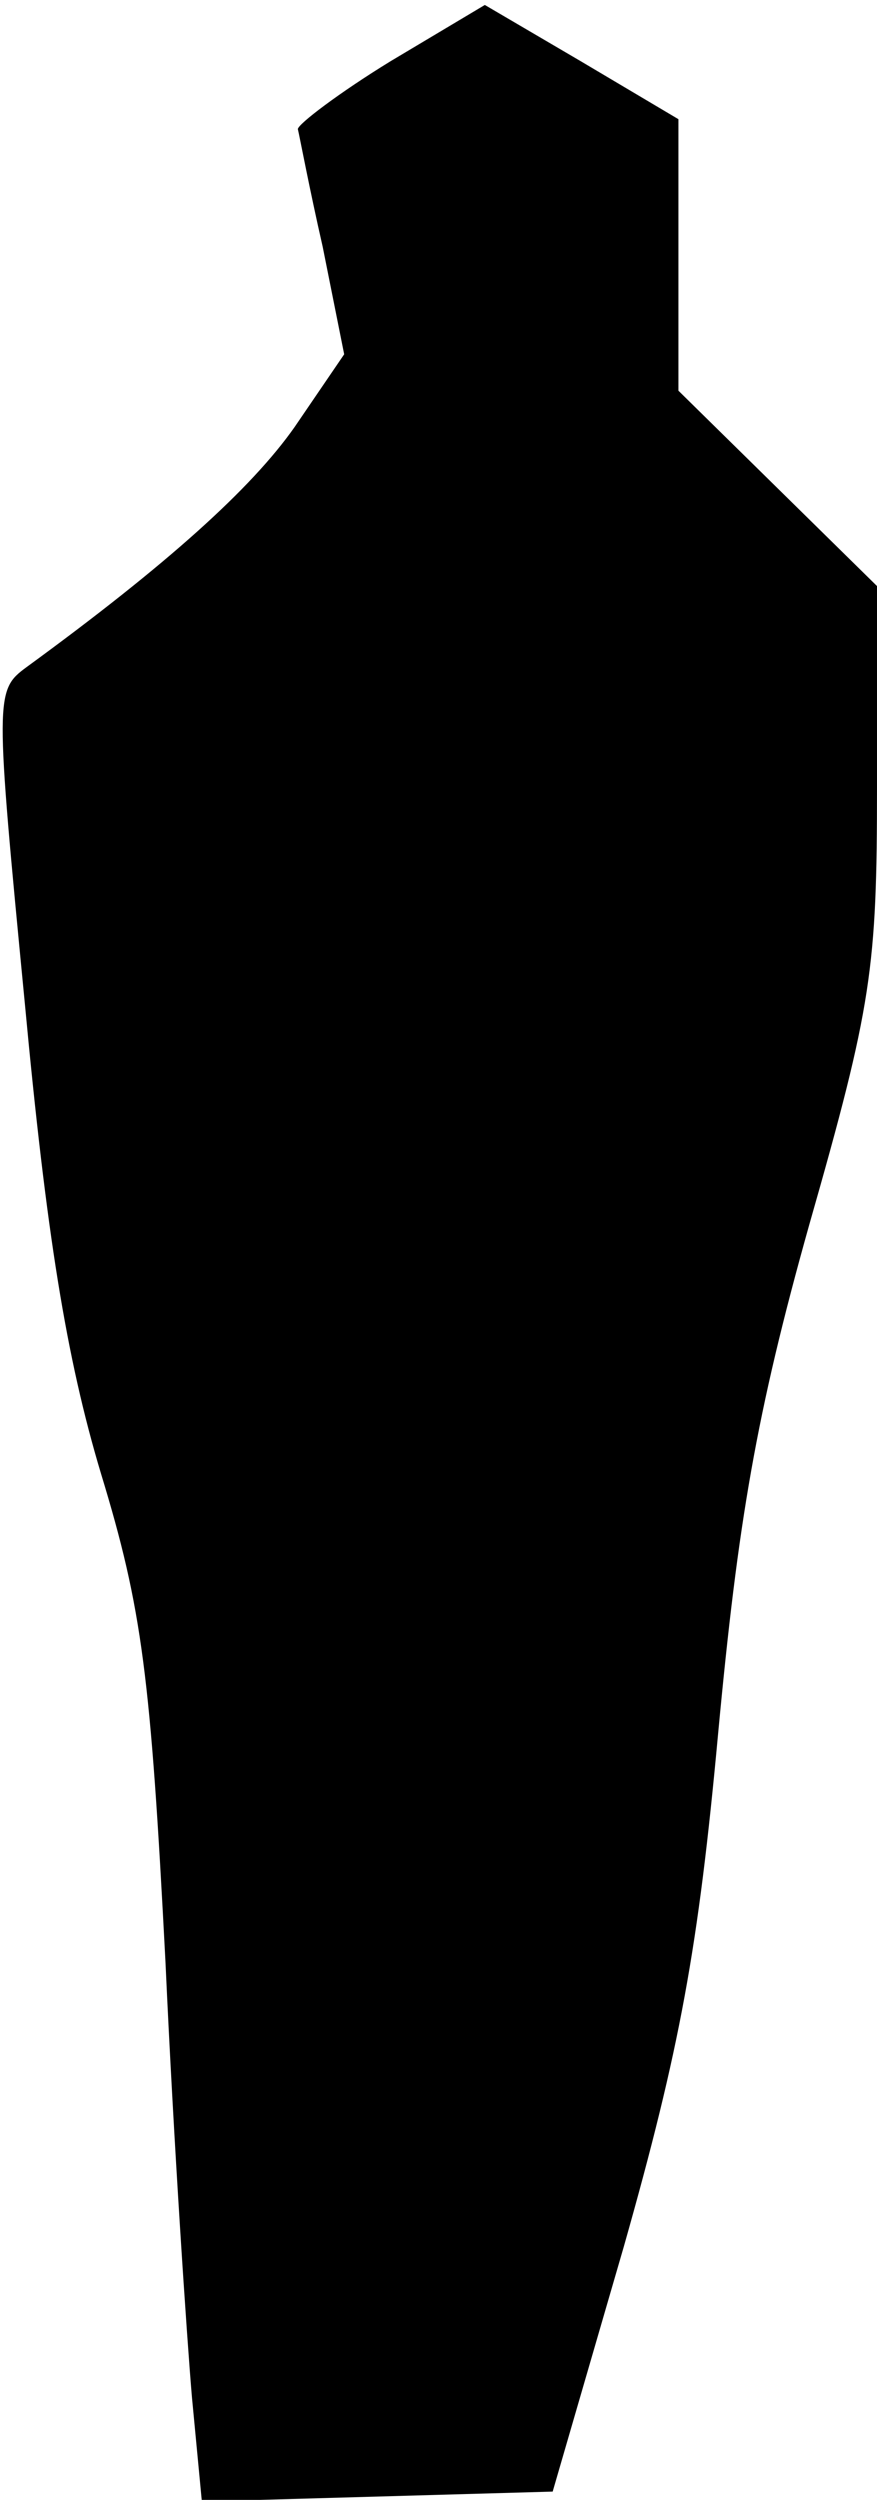 <?xml version="1.0" standalone="no"?>
<!DOCTYPE svg PUBLIC "-//W3C//DTD SVG 20010904//EN"
 "http://www.w3.org/TR/2001/REC-SVG-20010904/DTD/svg10.dtd">
<svg version="1.0" xmlns="http://www.w3.org/2000/svg"
 width="53pt" height="151pt" viewBox="0 0 53 151"
 preserveAspectRatio="xMidYMid meet">
<g transform="translate(0,151) scale(0.1,-0.1)"
fill="#000000" stroke="none">
<path fill="#000000" stroke="none" d="M236 1473 c-31 -19 -56 -38 -56 -41 1
-4 7 -36 15 -71 l13 -65 -30 -44 c-26 -37 -77 -83 -162 -145 -19 -14 -19 -17
-1 -203 13 -139 25 -214 46 -284 25 -82 30 -122 39 -295 5 -110 13 -228 16
-263 l6 -63 106 3 106 3 43 148 c34 120 45 180 57 310 12 128 23 193 55 307
38 133 41 155 41 265 l0 121 -60 59 -60 59 0 82 0 82 -59 35 -58 34 -57 -34z"/>
</g>
</svg>
